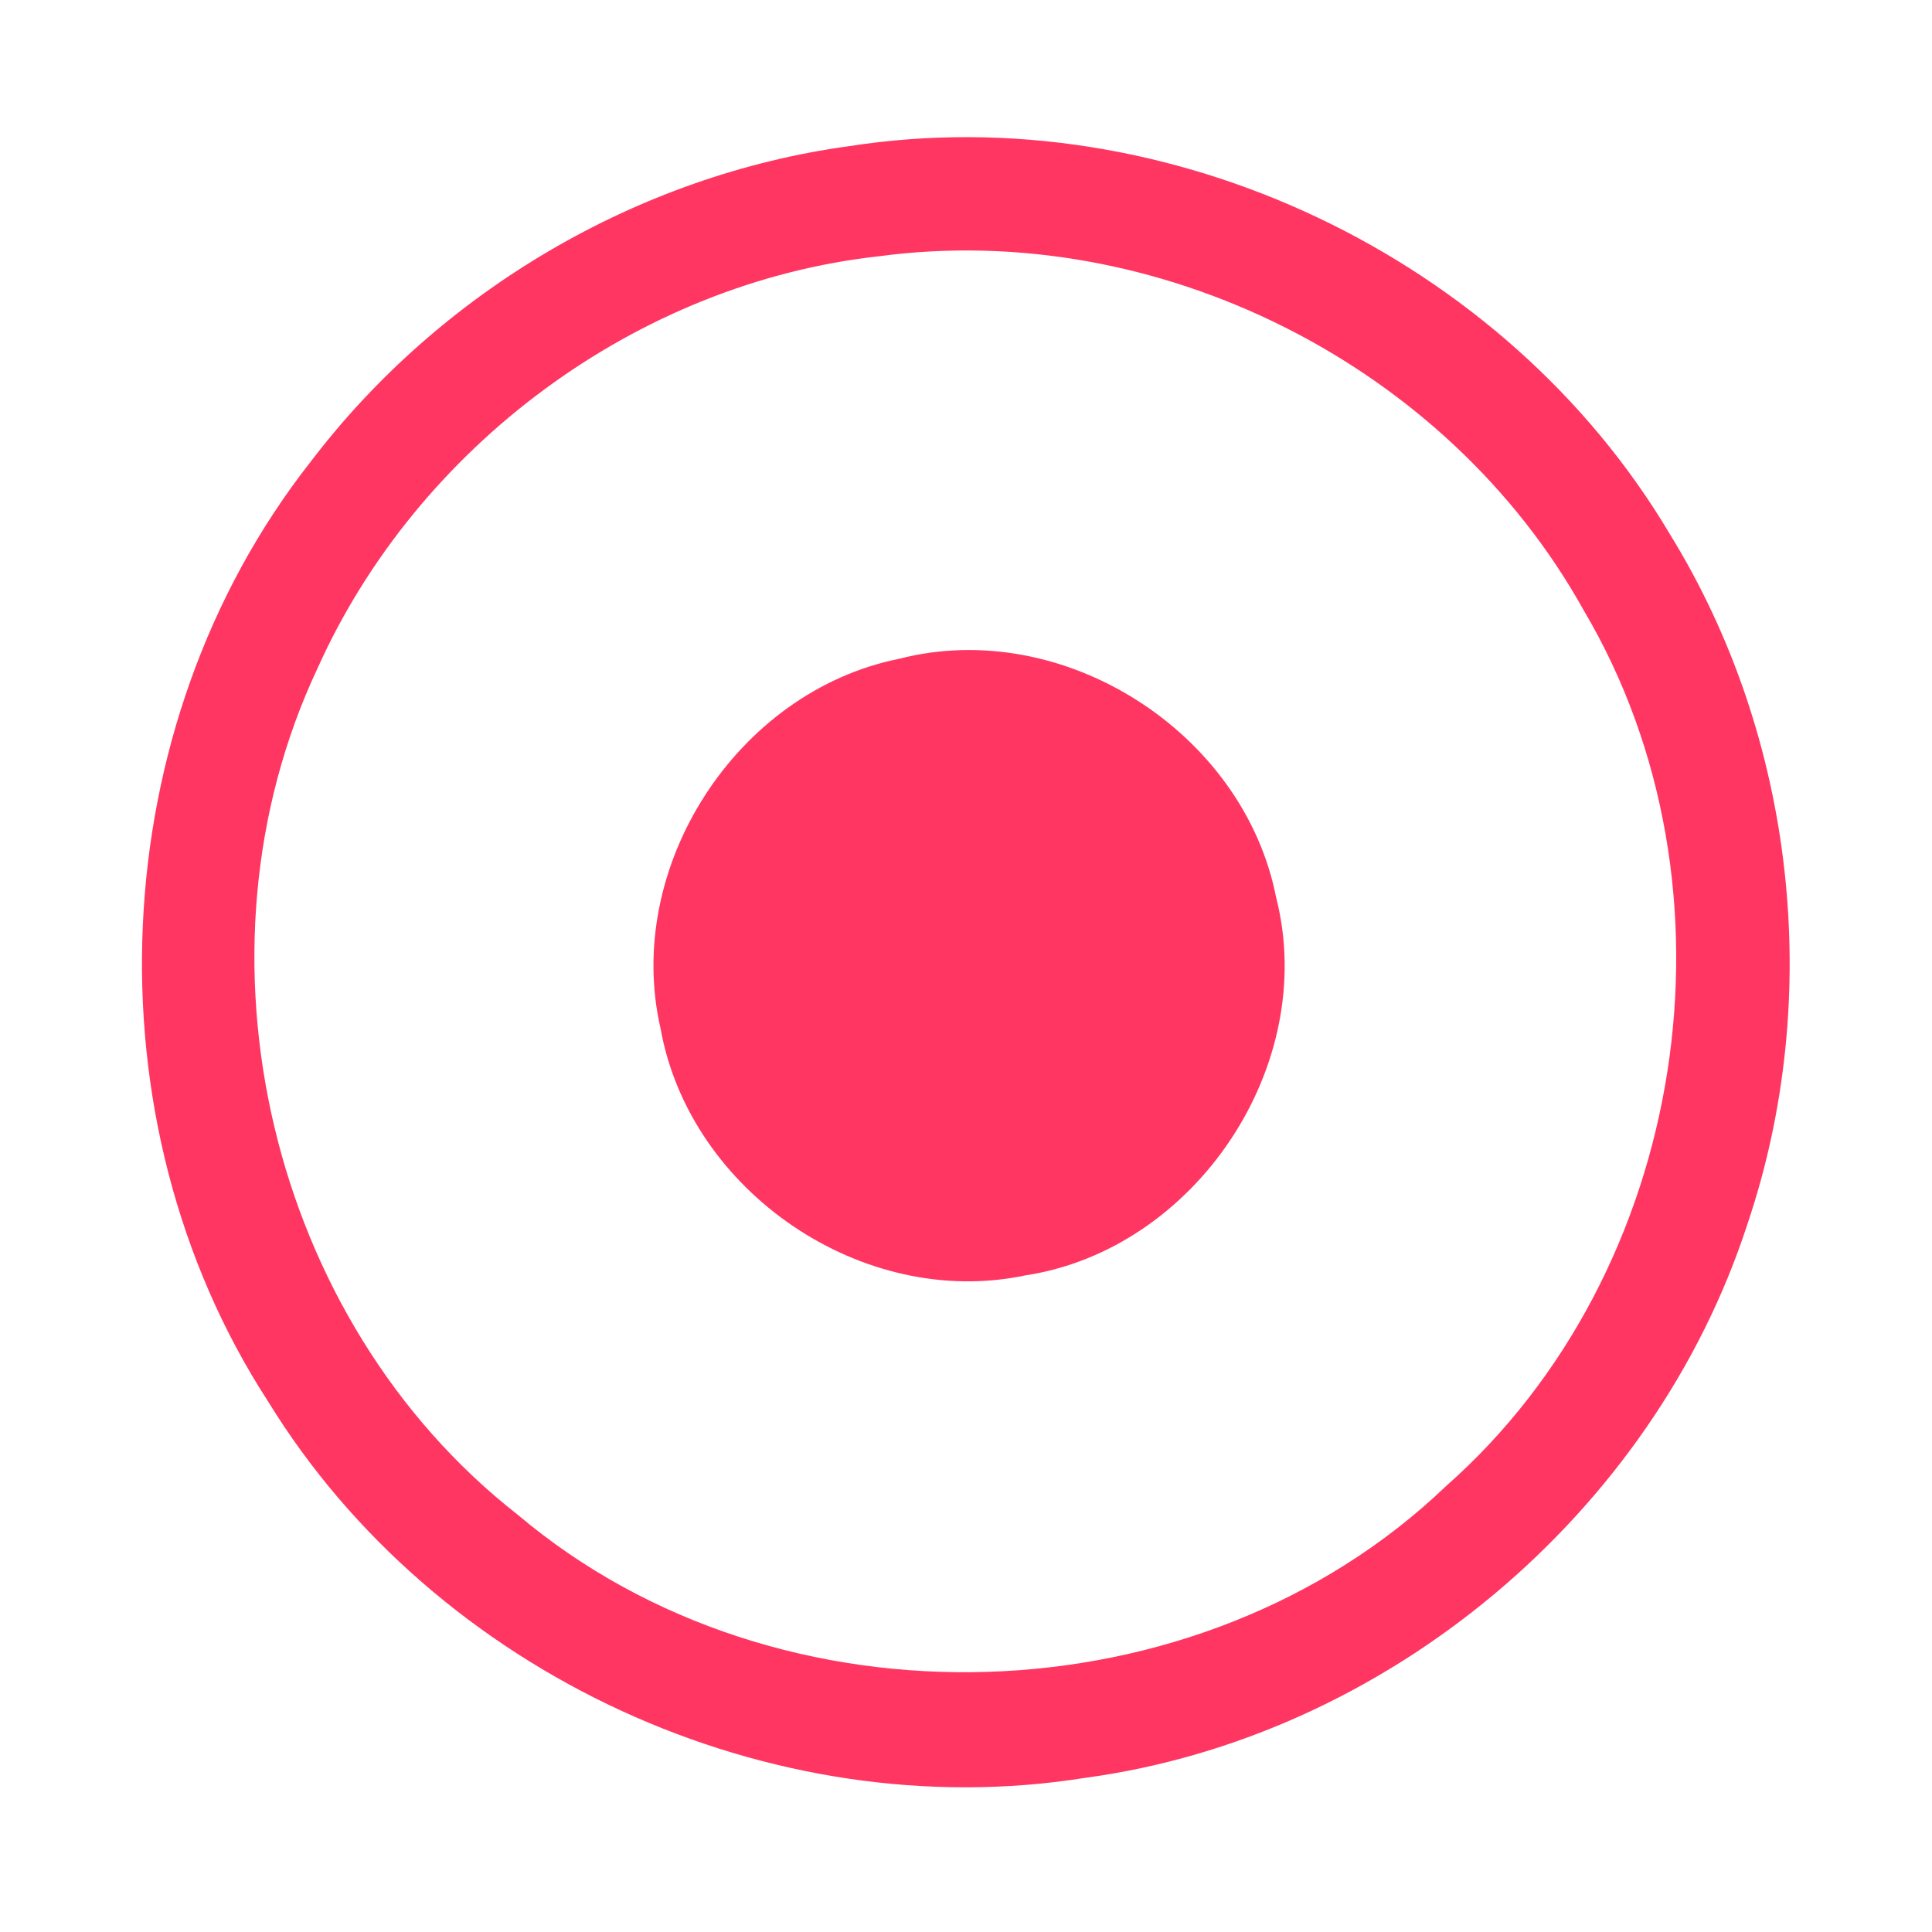 <?xml version="1.0" encoding="UTF-8" ?>
<!DOCTYPE svg PUBLIC "-//W3C//DTD SVG 1.1//EN" "http://www.w3.org/Graphics/SVG/1.1/DTD/svg11.dtd">
<svg width="192pt" height="192pt" viewBox="0 0 192 192" version="1.1" xmlns="http://www.w3.org/2000/svg">
<g id="#ff3662ff">
<path fill="#ff3662" opacity="1.00" d=" M 84.42 14.52 C 116.11 9.59 149.58 25.51 165.93 53.05 C 178.43 73.30 181.27 99.11 173.66 121.64 C 164.32 150.40 137.84 172.62 107.85 176.68 C 76.52 181.69 43.27 166.33 26.67 139.32 C 8.46 111.29 10.21 72.17 30.87 45.89 C 43.72 28.98 63.36 17.39 84.42 14.52 M 87.40 25.46 C 63.29 28.11 41.44 44.37 31.54 66.45 C 18.22 94.77 26.76 131.24 51.46 150.54 C 77.40 172.46 119.16 171.19 143.69 147.70 C 167.77 126.47 173.72 88.23 157.38 60.64 C 143.83 36.26 115.07 21.78 87.40 25.46 Z" />
<path fill="#ff3662" opacity="1.00" d=" M 89.36 65.47 C 105.62 61.27 123.57 72.73 126.81 89.14 C 131.09 105.81 118.85 124.17 101.88 126.75 C 85.73 130.15 68.55 118.42 65.65 102.23 C 61.94 86.18 73.22 68.70 89.36 65.47 Z" />
</g>
</svg>
